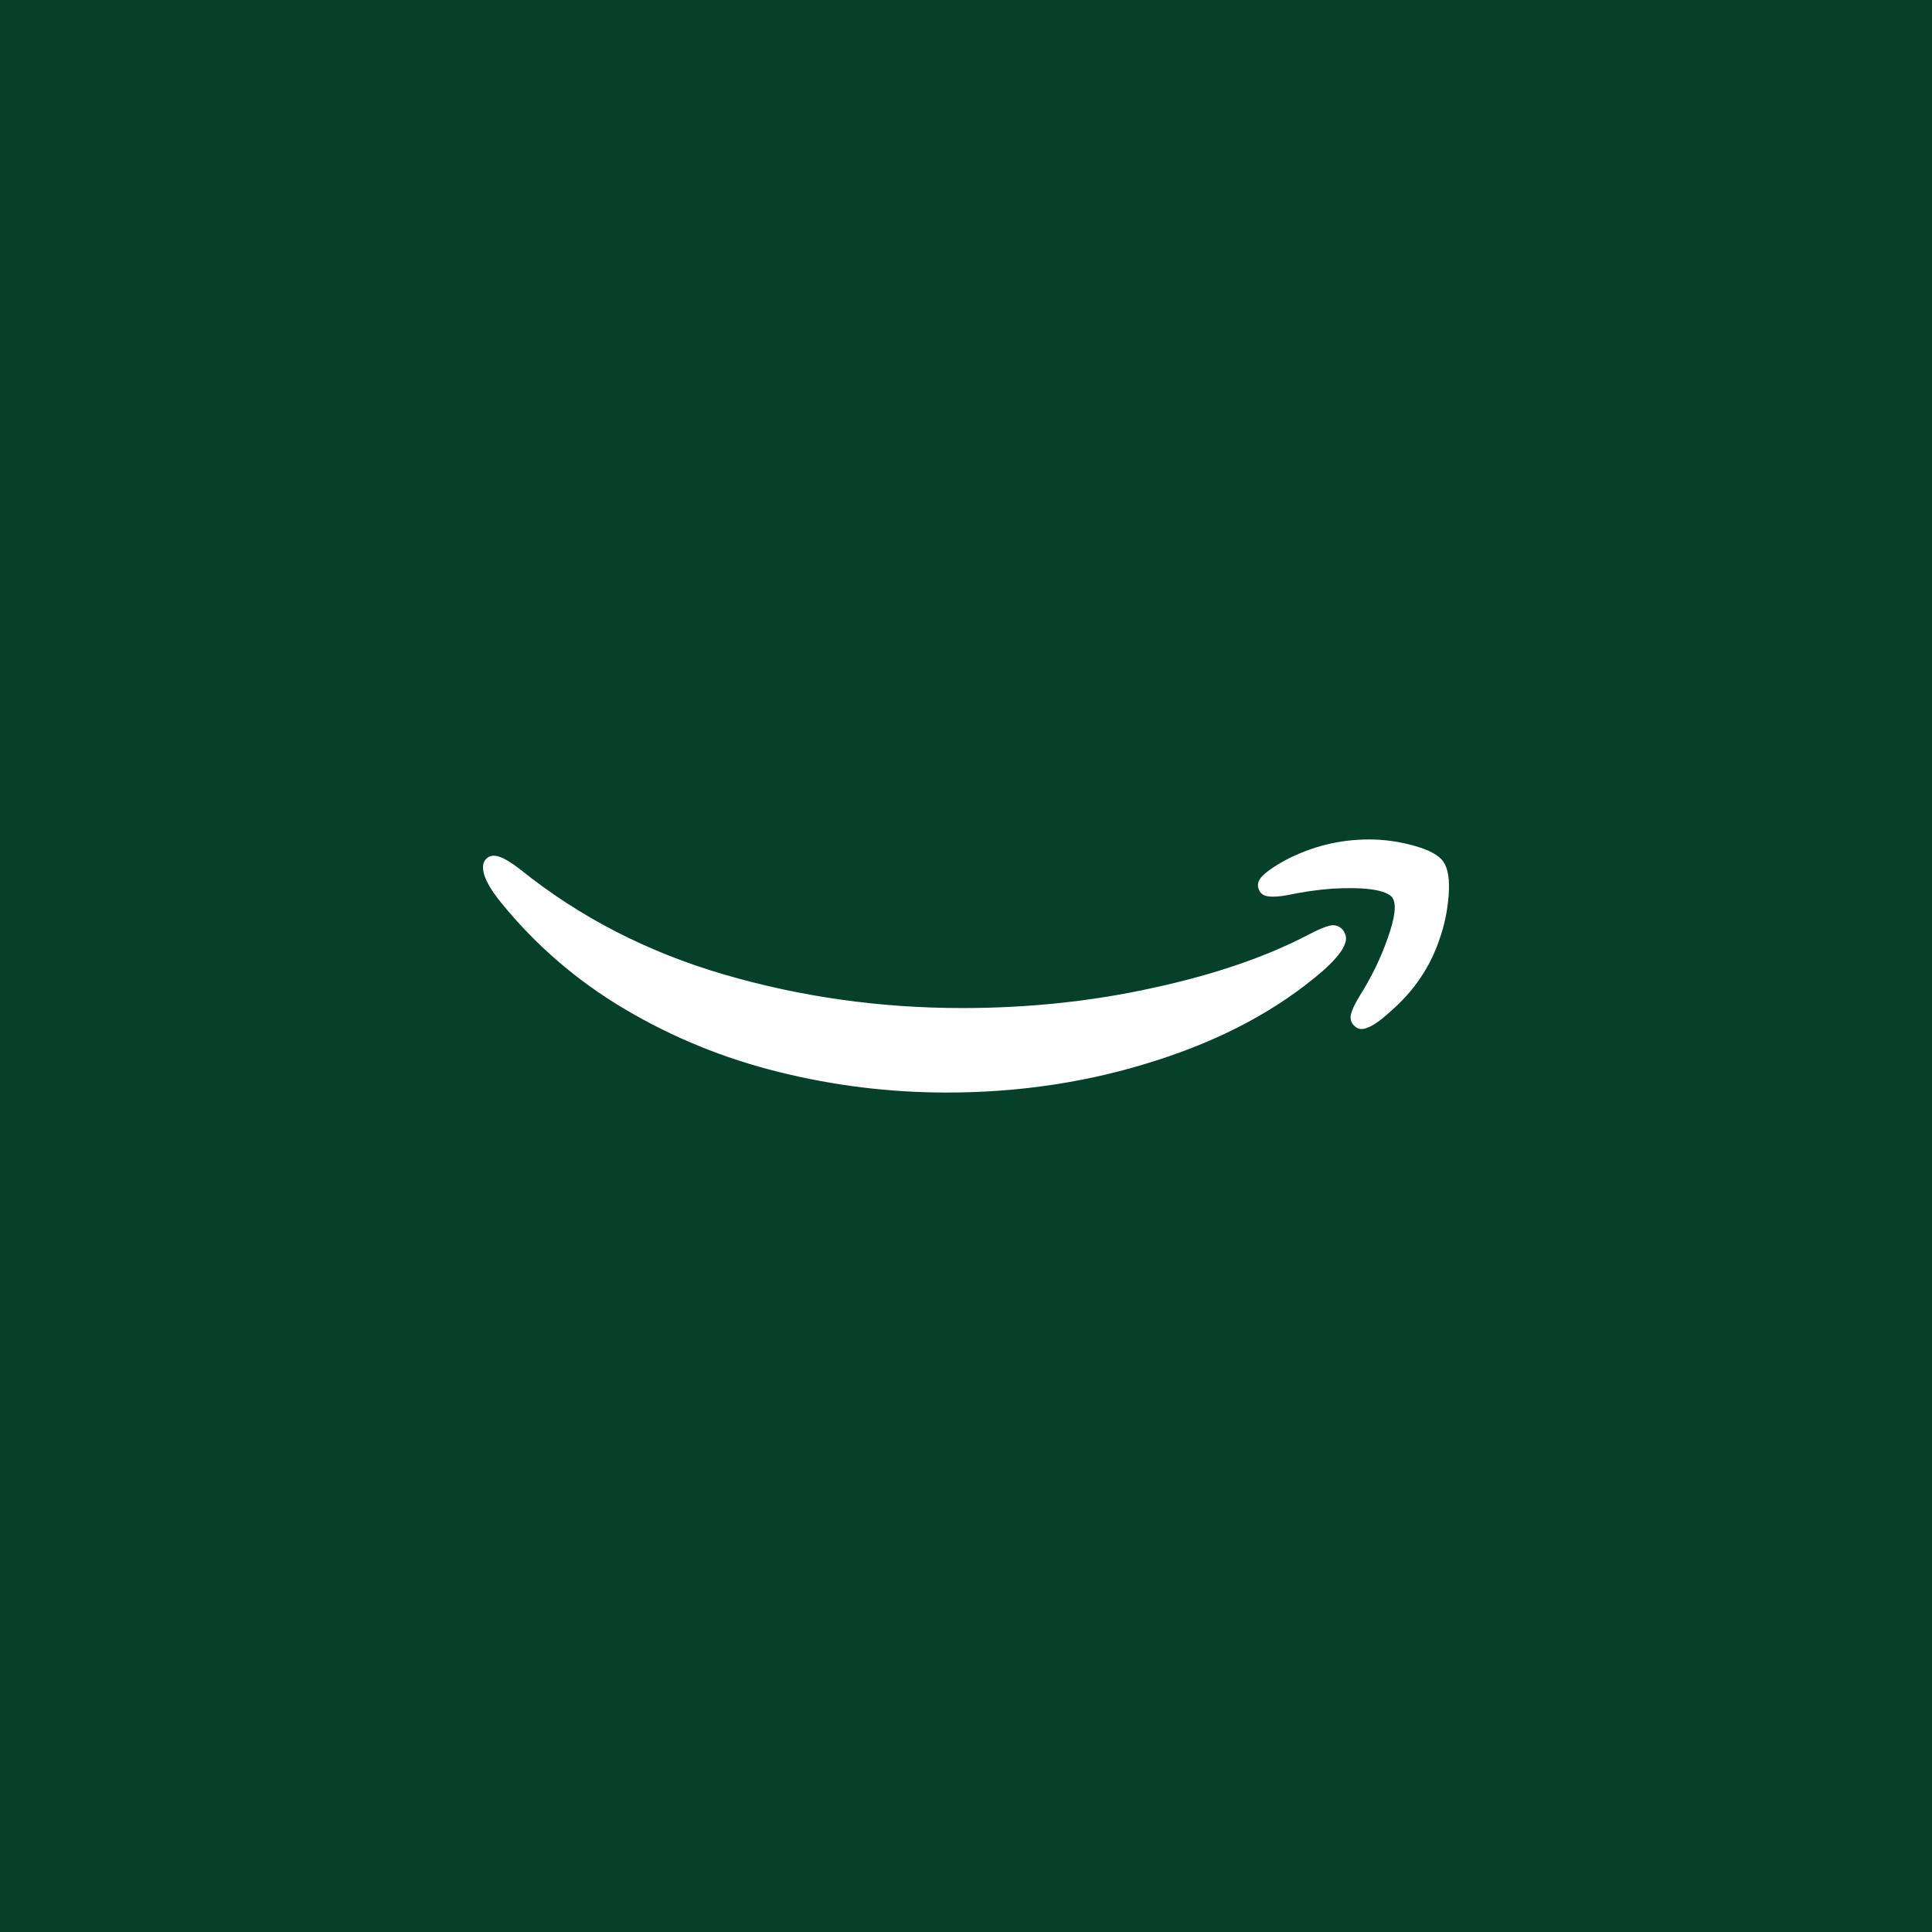 <?xml version="1.0" encoding="UTF-8" standalone="no"?><!-- Generator: Gravit.io --><svg xmlns="http://www.w3.org/2000/svg" xmlns:xlink="http://www.w3.org/1999/xlink" style="isolation:isolate" viewBox="0 0 1451.339 1451.339" width="1451.339pt" height="1451.339pt"><rect x="0" y="0" width="1451.339" height="1451.339" fill="#808080" stroke="none"/><defs><clipPath id="_clipPath_RpCSEJG5KUJRk5uKIgO5wUICzlWjHWfU"><rect width="1451.339" height="1451.339"/></clipPath></defs><g clip-path="url(#_clipPath_RpCSEJG5KUJRk5uKIgO5wUICzlWjHWfU)"><rect x="0" y="0" width="1451.339" height="1451.339" transform="matrix(1,0,0,1,0,0)" fill="rgb(6,64,43)"/><path d=" M 365.991 644.492 C 362.669 647.115 361.969 651.485 363.892 657.606 C 365.641 663.026 369.75 669.756 376.219 677.799 C 402.269 709.971 433.303 736.72 469.32 758.051 C 505.337 779.382 543.89 795.117 584.977 805.257 C 626.239 815.573 668.375 820.73 711.385 820.73 C 766.46 820.73 818.912 812.689 868.741 796.602 C 918.569 780.692 960.181 758.312 993.577 729.464 C 1005.29 719.15 1011.147 710.932 1011.147 704.812 C 1011.147 702.539 1010.186 700.266 1008.263 697.993 C 1005.64 695.372 1002.493 694.497 998.821 695.372 C 995.149 696.244 989.992 698.43 983.348 701.927 C 951.352 718.712 912.364 732.087 866.38 742.053 C 820.573 752.194 772.754 757.264 722.925 757.264 C 661.207 757.264 601.587 748.872 544.064 732.087 C 486.542 715.302 435.576 689.077 391.167 653.41 C 384.699 648.34 379.453 645.104 375.432 643.705 C 371.585 642.307 368.438 642.57 365.991 644.492 L 365.991 644.492 Z  M 948.719 657.621 C 945.048 661.118 944.086 664.79 945.835 668.637 C 947.059 671.434 949.419 673.007 952.917 673.357 C 956.412 673.881 961.396 673.531 967.864 672.308 C 978.355 670.036 989.282 668.461 1000.647 667.587 C 1012.012 666.888 1021.891 667.062 1030.282 668.111 C 1038.676 669.335 1043.92 671.434 1046.019 674.406 C 1049.166 679.127 1048.029 689.092 1042.609 704.304 C 1037.364 719.514 1030.195 734.288 1021.103 748.626 C 1017.606 754.394 1015.509 758.94 1014.809 762.263 C 1014.11 765.585 1014.985 768.382 1017.432 770.655 C 1019.005 772.228 1020.753 773.015 1022.676 773.015 C 1027.748 773.015 1035.091 768.556 1044.707 759.64 C 1062.017 744.604 1074.167 726.77 1081.161 706.14 C 1085.007 695.473 1087.367 684.285 1088.242 672.57 C 1089.116 660.857 1087.804 652.463 1084.307 647.393 C 1080.986 642.497 1073.643 638.476 1062.278 635.33 C 1051.089 632.183 1039.811 630.608 1028.447 630.608 C 1006.241 630.608 985.174 635.854 965.243 646.345 C 957.9 650.366 952.392 654.125 948.719 657.621 Z " fill-rule="evenodd" fill="rgb(255,255,255)"/></g></svg>